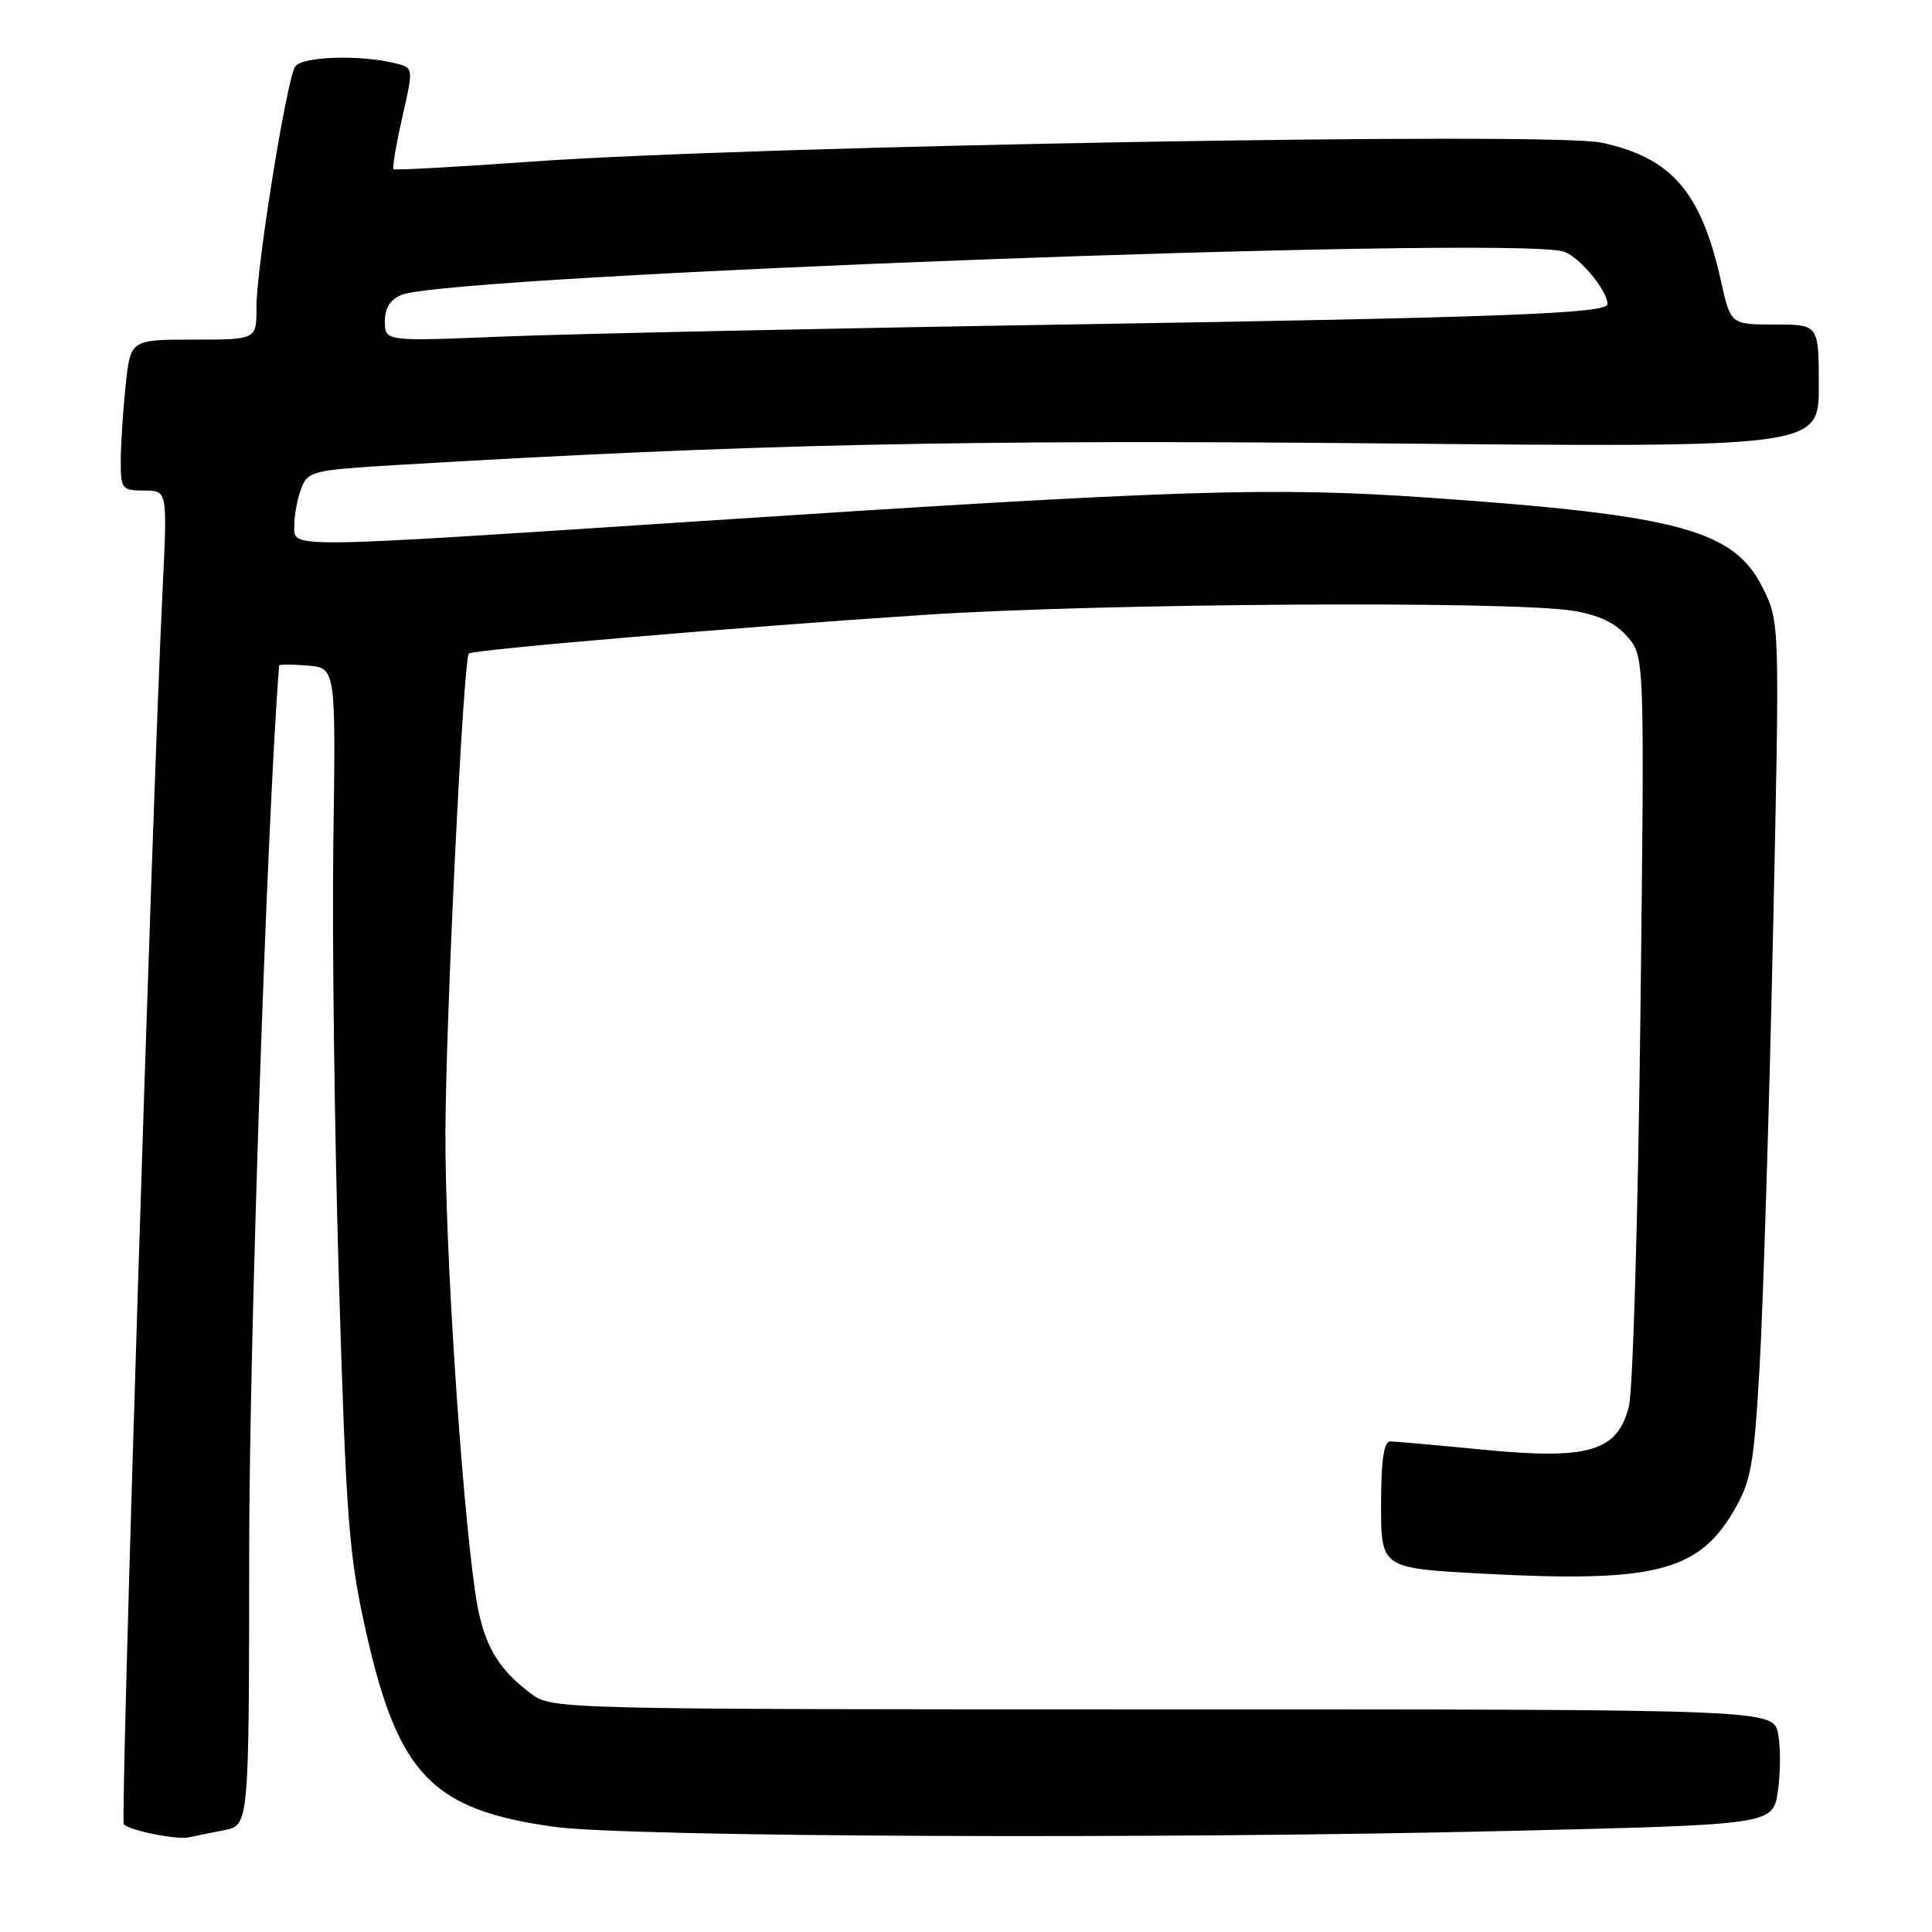 <?xml version="1.0" encoding="UTF-8" standalone="no"?>
<!DOCTYPE svg PUBLIC "-//W3C//DTD SVG 1.1//EN" "http://www.w3.org/Graphics/SVG/1.1/DTD/svg11.dtd" >
<svg xmlns="http://www.w3.org/2000/svg" xmlns:xlink="http://www.w3.org/1999/xlink" version="1.1" viewBox="0 0 256 256">
 <g >
 <path fill="currentColor"
d=" M 29.75 242.50 C 33.00 241.84 33.00 241.84 33.02 205.17 C 33.04 177.65 35.36 109.07 36.98 88.19 C 36.99 88.02 38.69 88.02 40.75 88.19 C 44.50 88.50 44.50 88.50 44.17 111.50 C 43.99 124.15 44.33 150.37 44.91 169.76 C 45.87 201.53 46.23 206.13 48.51 216.26 C 52.76 235.16 57.26 239.82 73.41 242.06 C 83.28 243.42 153.52 243.73 200.21 242.60 C 234.91 241.77 234.91 241.77 235.57 237.39 C 235.93 234.98 235.95 231.55 235.61 229.76 C 235.00 226.50 235.00 226.50 154.08 226.50 C 73.90 226.50 73.12 226.48 70.39 224.44 C 65.75 220.98 63.92 217.66 62.96 210.93 C 61.08 197.78 58.96 165.00 59.02 150.00 C 59.08 134.66 61.40 87.21 62.13 86.59 C 62.72 86.08 98.42 83.05 122.50 81.47 C 146.01 79.93 200.26 79.59 208.44 80.93 C 211.89 81.50 214.06 82.54 215.65 84.38 C 217.92 87.01 217.92 87.01 217.36 134.76 C 217.05 161.02 216.37 184.22 215.84 186.33 C 214.34 192.33 210.55 193.46 196.52 192.09 C 190.40 191.49 184.86 191.00 184.20 191.00 C 183.36 191.00 183.00 193.54 183.00 199.40 C 183.00 207.80 183.00 207.80 196.54 208.52 C 219.09 209.73 225.01 208.25 229.69 200.27 C 232.04 196.25 232.39 194.31 233.16 181.05 C 233.62 172.94 234.42 147.44 234.92 124.40 C 235.83 82.50 235.83 82.50 233.63 78.00 C 229.84 70.24 222.62 68.27 189.55 65.96 C 168.56 64.49 156.50 64.88 93.12 69.03 C 36.74 72.72 39.00 72.70 39.00 69.57 C 39.00 68.23 39.41 66.05 39.92 64.72 C 40.79 62.43 41.38 62.28 52.67 61.61 C 98.84 58.86 127.65 58.23 182.75 58.75 C 241.00 59.30 241.00 59.30 241.00 51.15 C 241.00 43.00 241.00 43.00 235.16 43.00 C 229.32 43.00 229.32 43.00 228.04 37.25 C 225.41 25.41 221.50 20.89 212.19 18.90 C 205.35 17.45 100.01 19.31 70.50 21.41 C 60.60 22.12 52.34 22.57 52.15 22.42 C 51.96 22.26 52.48 19.18 53.30 15.56 C 54.80 8.99 54.80 8.99 52.45 8.40 C 47.72 7.21 39.95 7.47 39.10 8.84 C 37.95 10.70 33.96 35.57 33.98 40.75 C 34.00 45.00 34.00 45.00 25.64 45.00 C 17.28 45.00 17.28 45.00 16.64 51.15 C 16.29 54.53 16.00 59.03 16.00 61.15 C 16.00 64.79 16.17 65.00 19.09 65.00 C 22.18 65.00 22.18 65.00 21.56 77.75 C 20.20 105.49 15.93 241.26 16.40 241.73 C 17.22 242.56 23.39 243.80 25.00 243.46 C 25.82 243.29 27.96 242.85 29.75 242.50 Z  M 51.00 42.60 C 51.00 40.79 51.71 39.67 53.25 39.06 C 59.84 36.42 198.79 31.22 207.09 33.31 C 209.09 33.81 213.00 38.44 213.00 40.31 C 213.00 41.54 198.60 42.08 142.50 42.98 C 109.50 43.51 75.41 44.24 66.75 44.59 C 51.00 45.24 51.00 45.24 51.00 42.60 Z "/>
</g>
</svg>